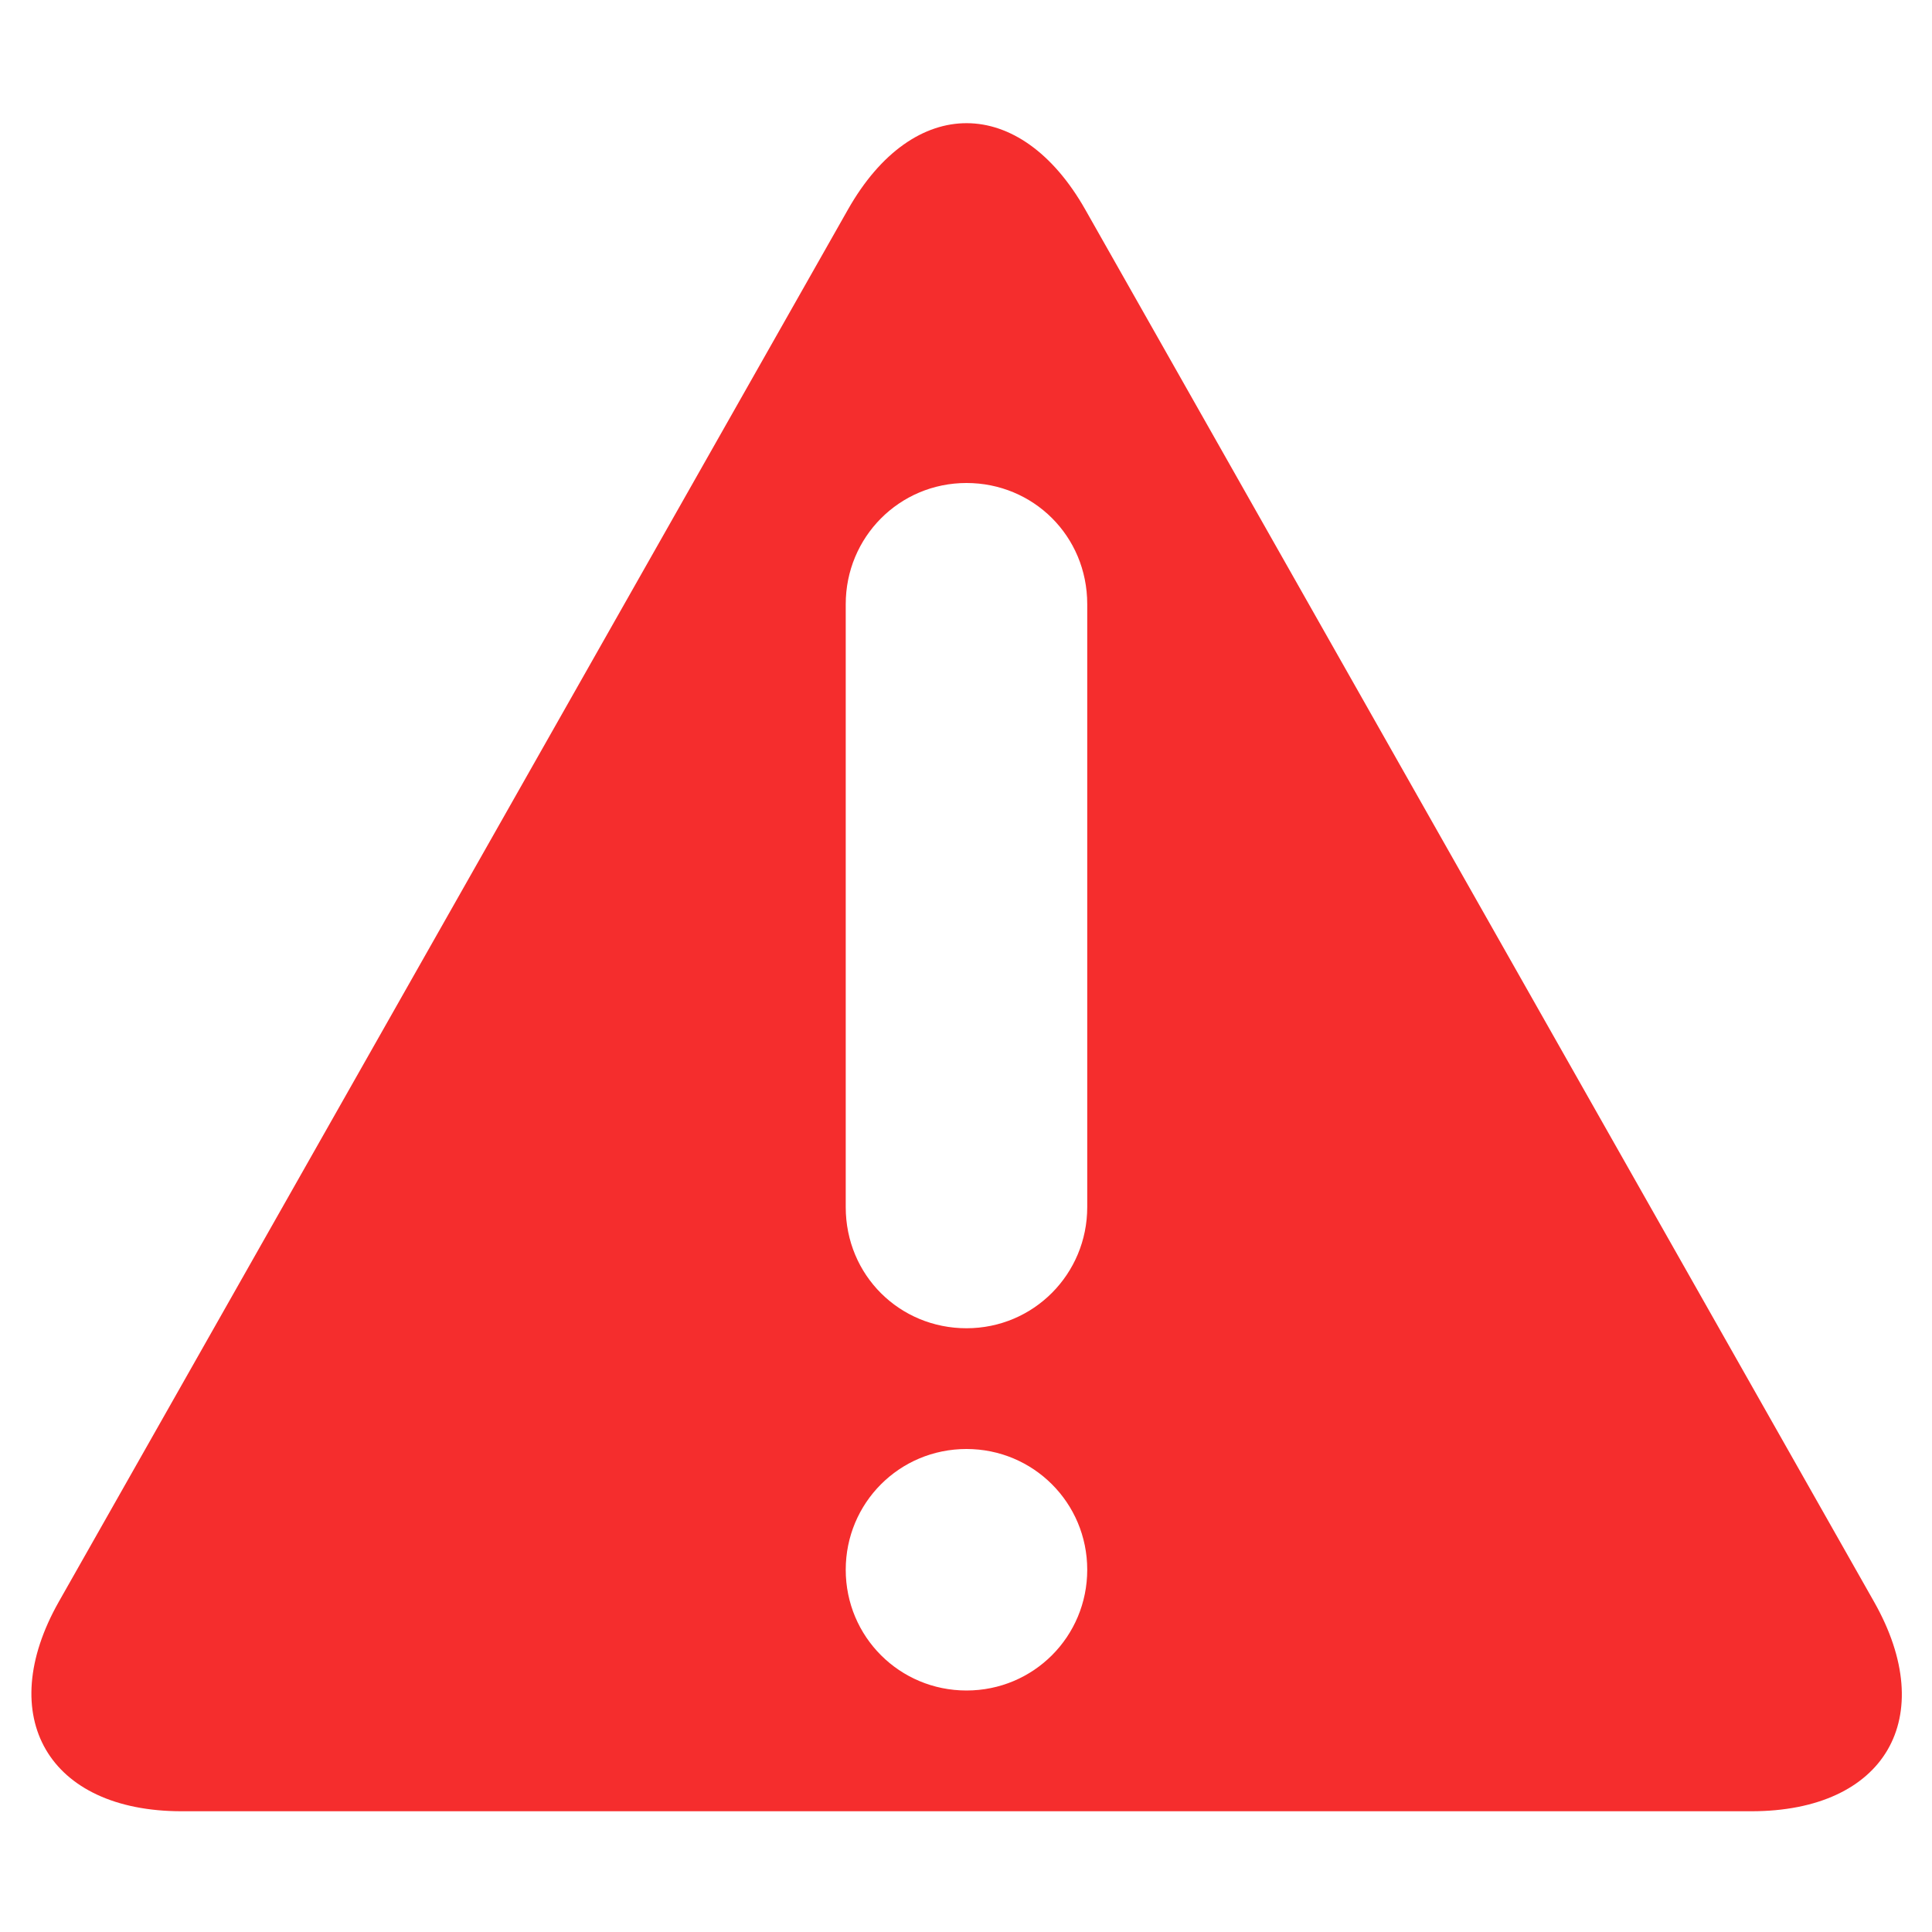 <svg xmlns="http://www.w3.org/2000/svg" viewBox="0 0 16 16">
  <g fill="none" fill-rule="evenodd" transform="translate(-288 -128)">
    <path fill="#F52D2D" d="M295.022,129.736 C295.565,128.777 296.45,128.786 296.988,129.736 L303.52,141.265 C304.063,142.223 303.614,143 302.504,143 L289.504,143 C288.399,143 287.949,142.215 288.487,141.265 L295.022,129.736 Z M295.004,141 C295.004,140.448 295.447,140 296.004,140 C296.556,140 297.004,140.444 297.004,141 C297.004,141.553 296.56,142 296.004,142 C295.451,142 295.004,141.556 295.004,141 Z M295.004,133.003 C295.004,132.449 295.447,132 296.004,132 C296.556,132 297.004,132.438 297.004,133.003 L297.004,137.997 C297.004,138.551 296.56,139 296.004,139 C295.451,139 295.004,138.562 295.004,137.997 L295.004,133.003 Z"/>
  </g>
</svg>
